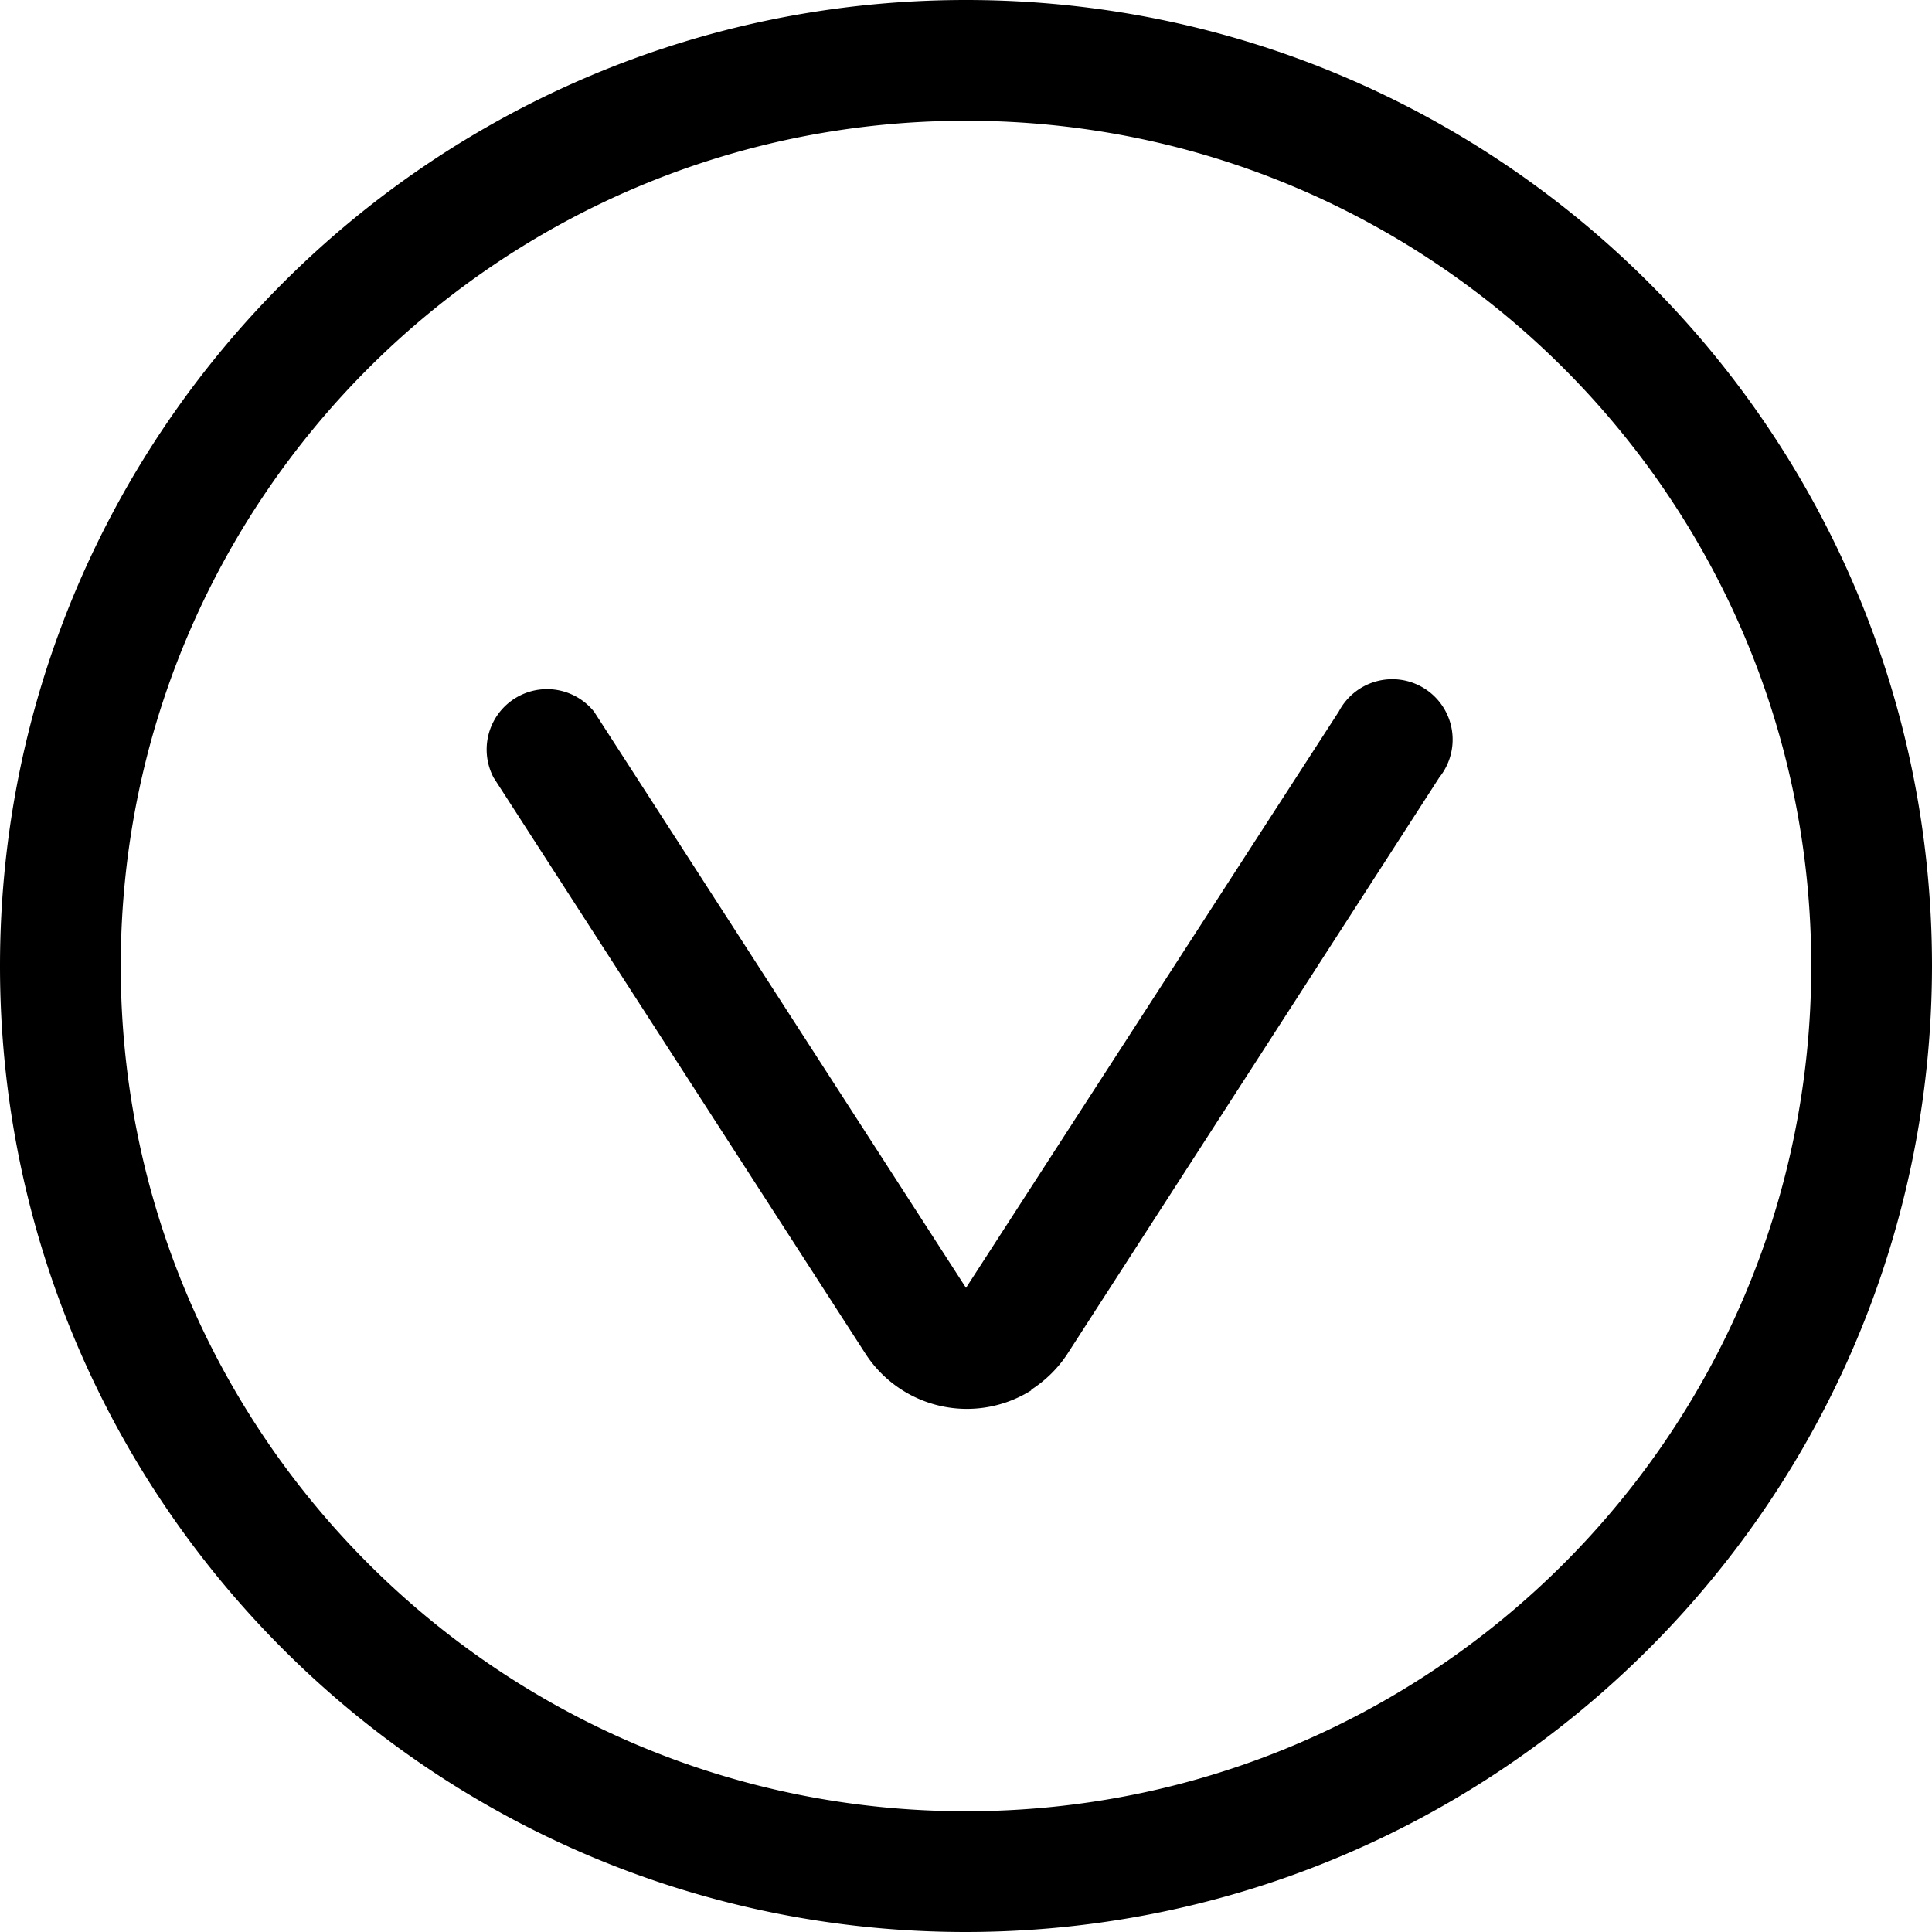 <svg xmlns="http://www.w3.org/2000/svg" width="32" height="32"><path d="M16 32C7.163 32 0 24.837 0 16S7.163 0 16 0s16 7.163 16 16c-.009 8.833-7.167 15.991-15.999 16H16zm0-30C8.268 2 2 8.268 2 16s6.268 14 14 14 14-6.268 14-14S23.732 2 16 2zm1.073 21.023c.246-.158.45-.36.605-.596l.005-.008 6.157-9.543a1 1 0 1 0-1.664-1.093l-.003.005L16 21.331l-6.16-9.543a1 1 0 0 0-1.664 1.093l-.003-.005 6.16 9.543a2.002 2.002 0 0 0 2.764.599l-.008.005z"/></svg>